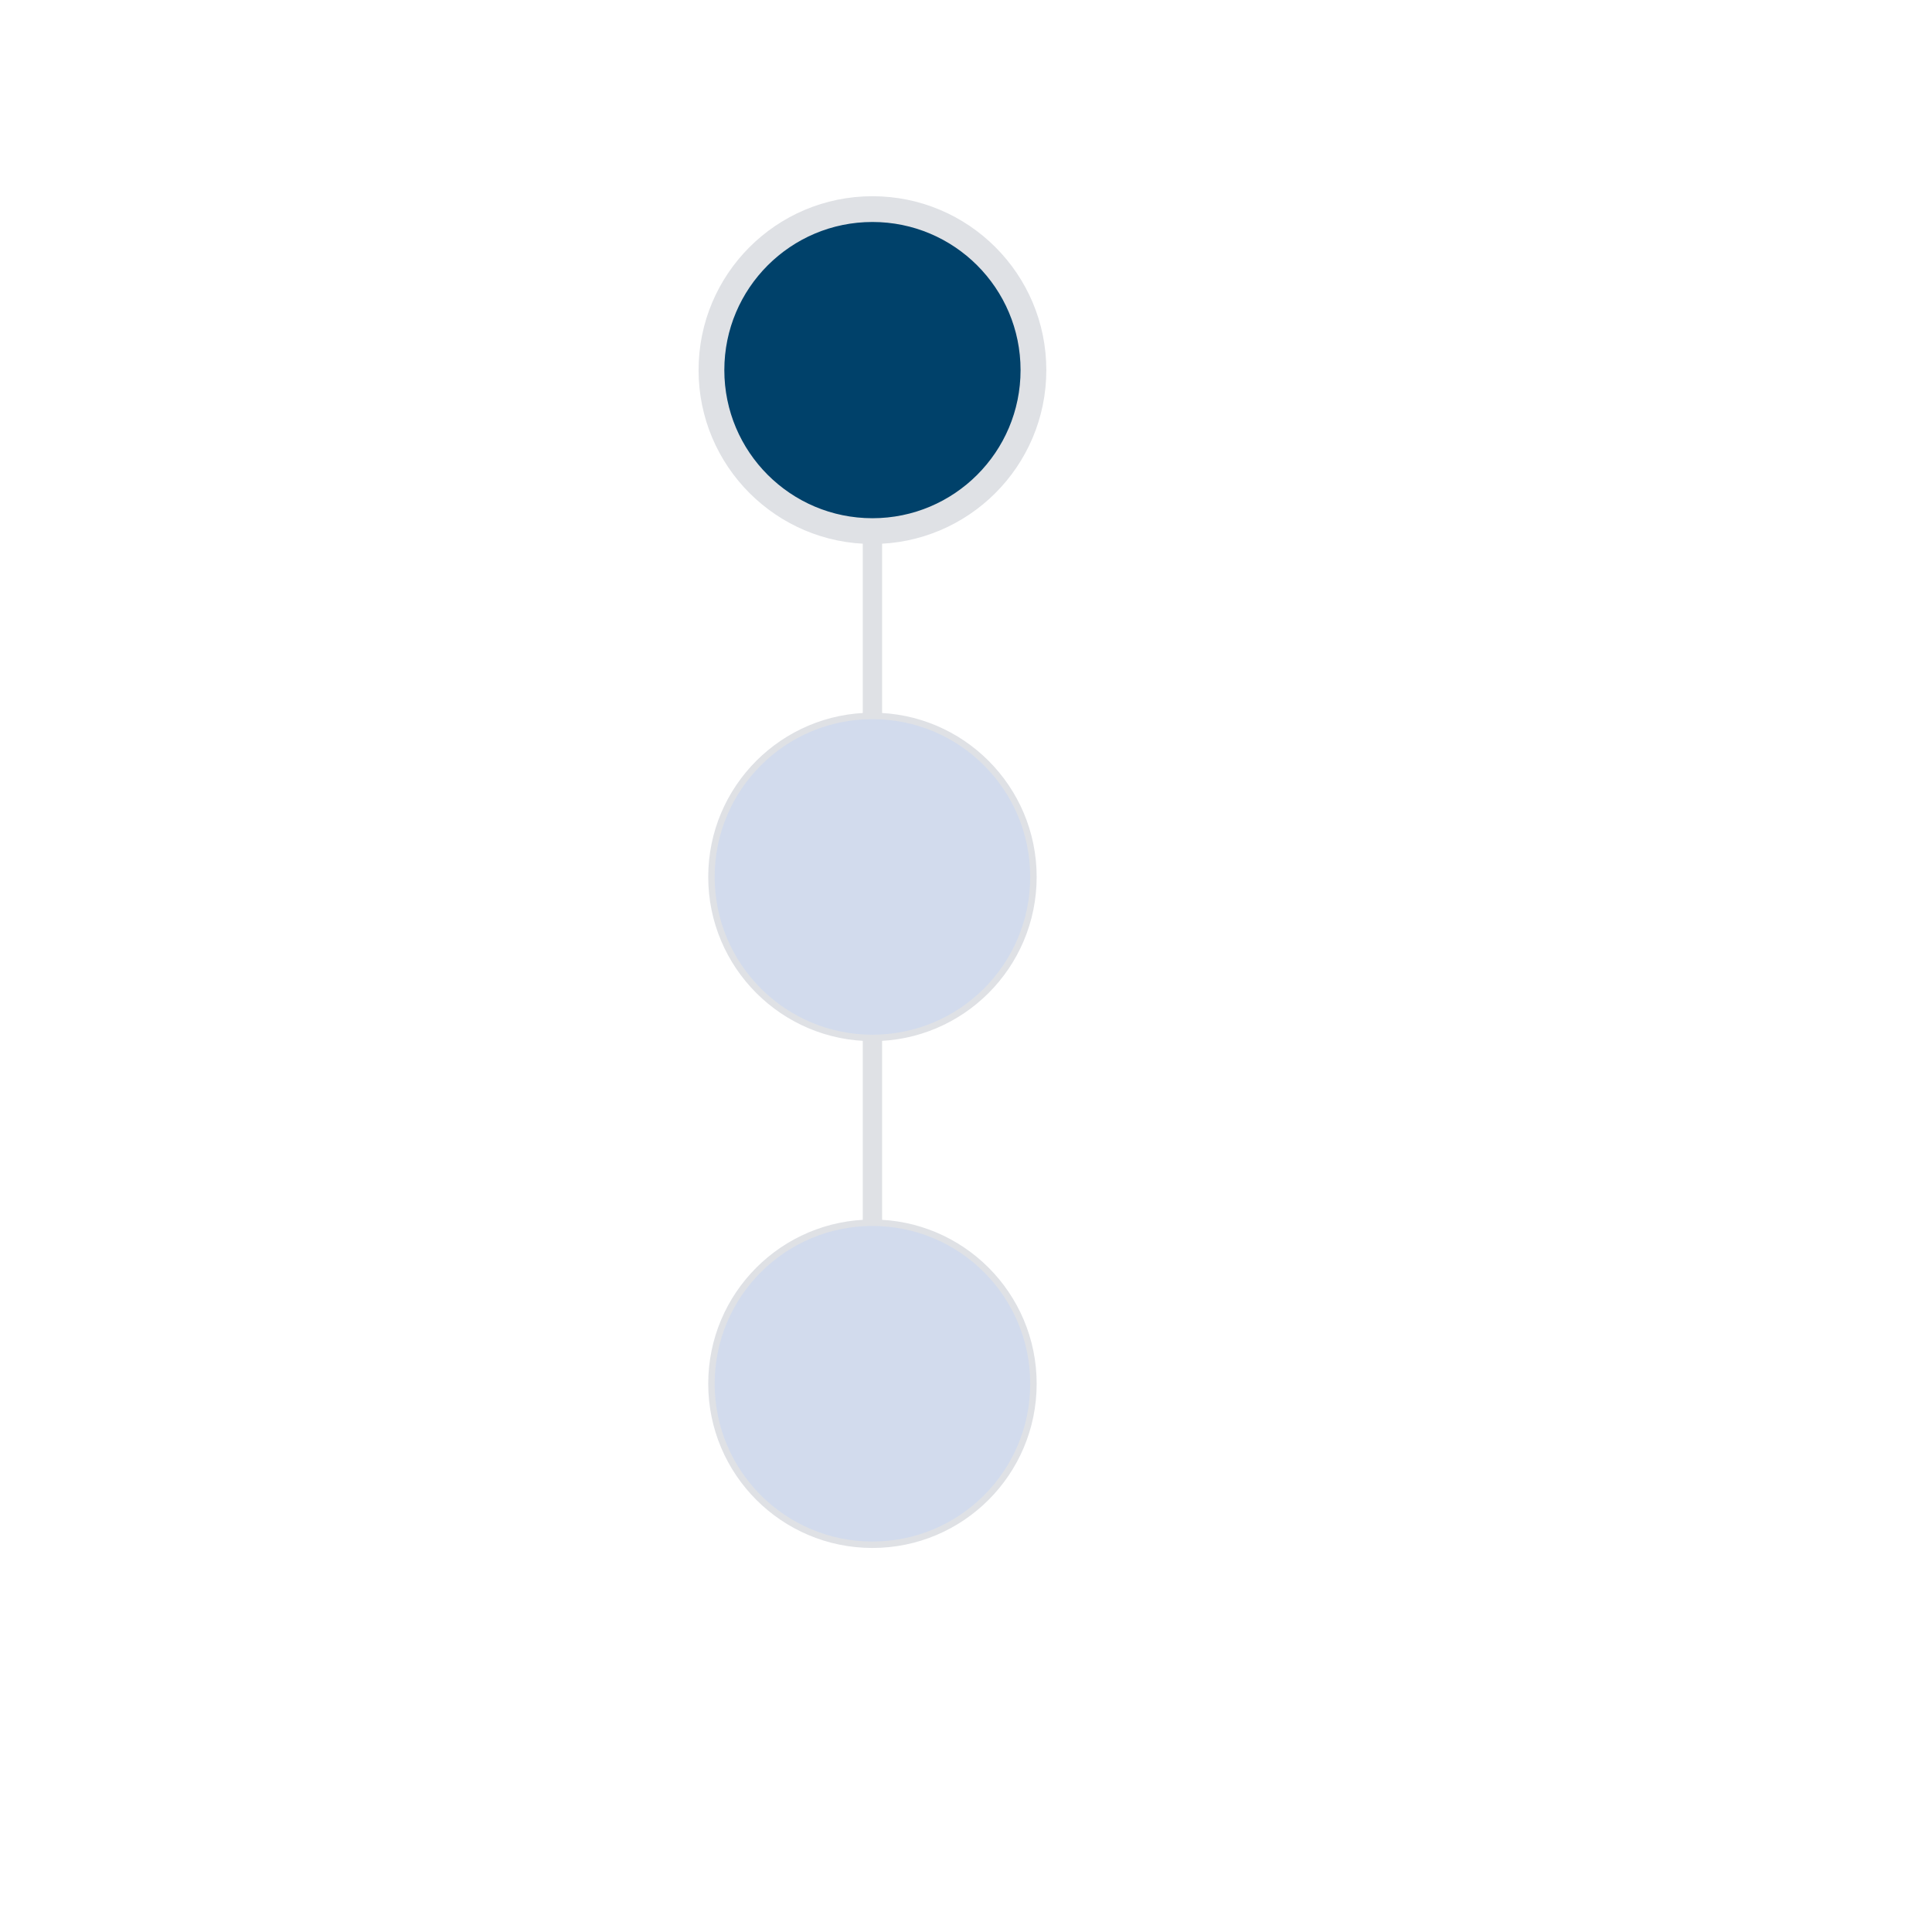 <svg id="eW7CKsoSTnB1" xmlns="http://www.w3.org/2000/svg" xmlns:xlink="http://www.w3.org/1999/xlink" viewBox="0 0 300 300" shape-rendering="geometricPrecision" text-rendering="geometricPrecision"><line x1="0" y1="-17.814" x2="0" y2="17.814" transform="matrix(-1 0 0 4.418 135.473 136.169)" fill="none" stroke="#dfe1e5" stroke-width="3"/><ellipse rx="25" ry="25" transform="translate(135.473 136.169)" fill="#d2dbed" stroke="#dfe1e5"/><ellipse rx="25" ry="25" transform="translate(135.473 214.868)" fill="#d2dbed" stroke="#dfe1e5"/><ellipse rx="25" ry="25" transform="translate(135.473 57.469)" fill="#00416a" stroke="#dfe1e5" stroke-width="4"/><path d="" fill="none" stroke="#3f5787" stroke-width="0.6"/></svg>
